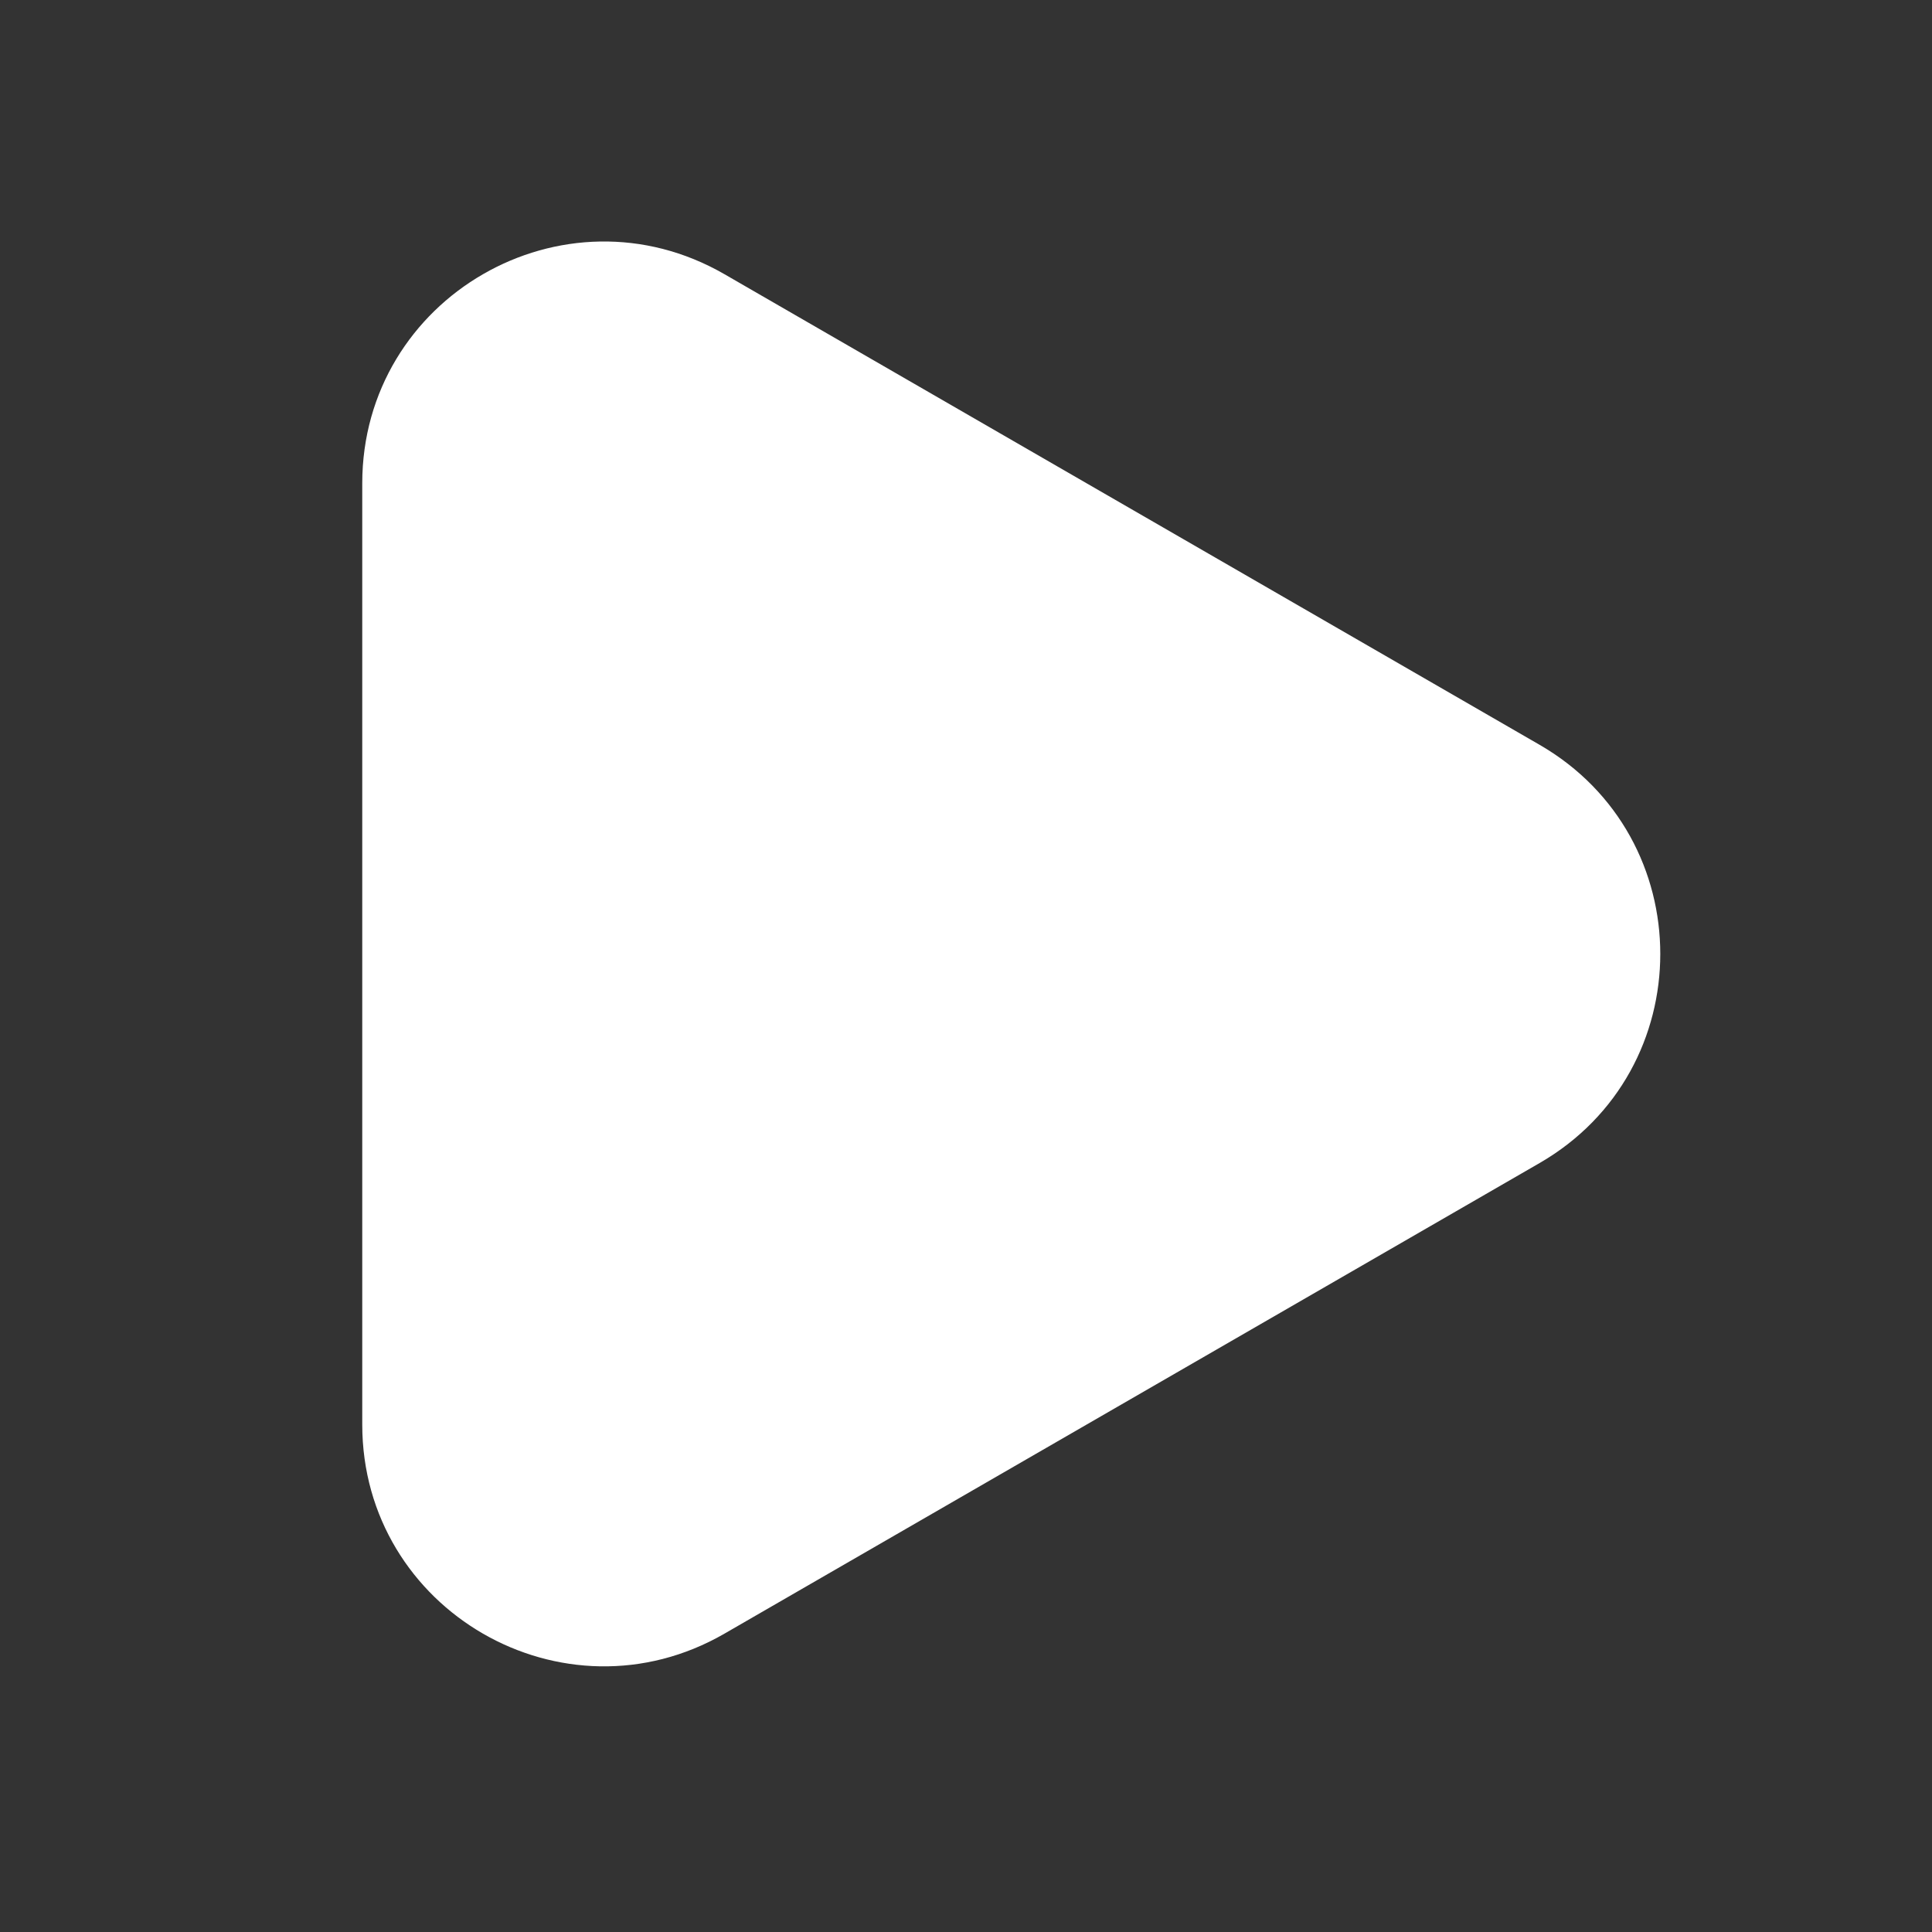 <svg width="16" height="16" viewBox="0 0 16 16" fill="none" xmlns="http://www.w3.org/2000/svg">
<rect x="0" y="0" width="16" height="16" fill="#333333" stroke="none"/>
<path d="M12.75 6.168C14.083 6.938 14.083 8.862 12.75 9.632L6 13.529C4.667 14.299 3 13.337 3 11.797L3 4.003C3 2.463 4.667 1.501 6 2.271L12.75 6.168Z" fill="white"/>
</svg>
